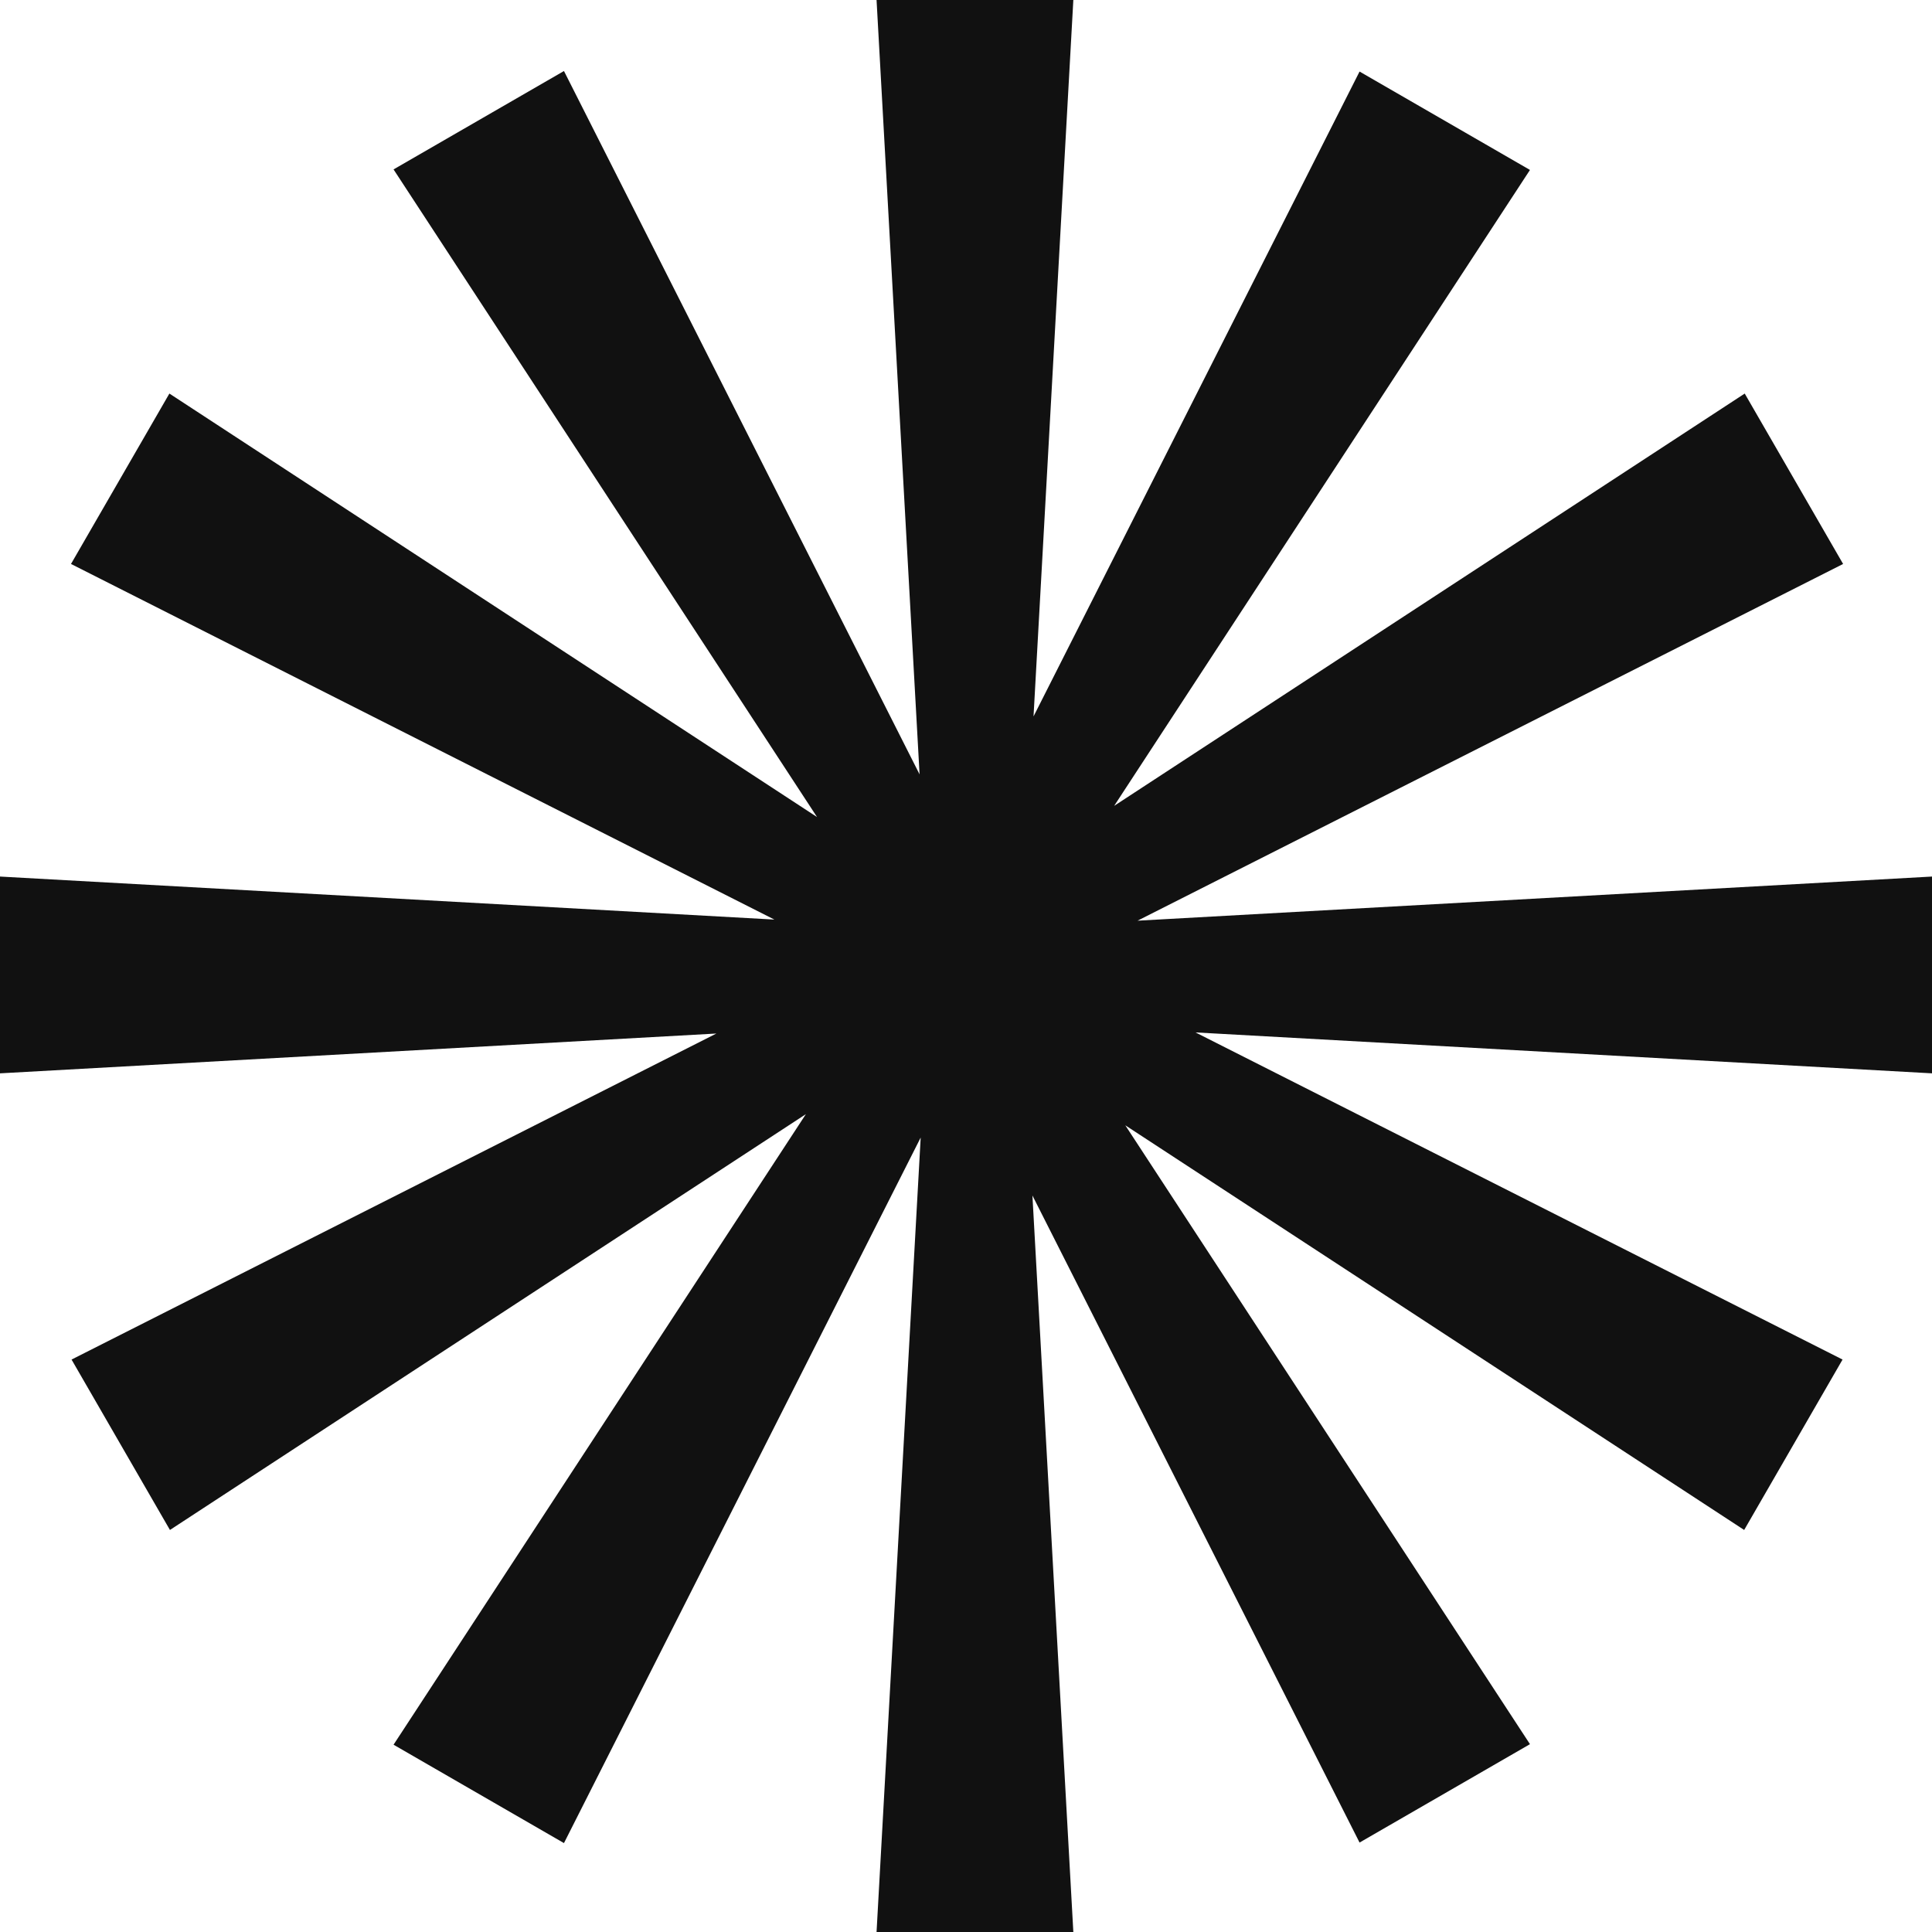 <svg width="108" height="108" viewBox="0 0 108 108" fill="none" xmlns="http://www.w3.org/2000/svg">
<path fill-rule="evenodd" clip-rule="evenodd" d="M49 0H60L57.775 40.048L76 4L85.526 9.5L62.282 45.048L97.531 22L103.031 31.526L63.589 51.467L108 49V60L66.83 57.713L103 76L97.5 85.526L62.905 62.905L85.526 97.5L76 103L57.713 66.829L60 108H49L51.467 63.589L31.526 103.03L22 97.53L45.05 62.281L9.5 85.526L4 76L40.046 57.775L0 60V49L43.289 51.405L3.969 31.526L9.469 22L45.672 45.672L22 9.47L31.526 3.97L51.405 43.288L49 0Z" fill="#111111"/>
</svg>
